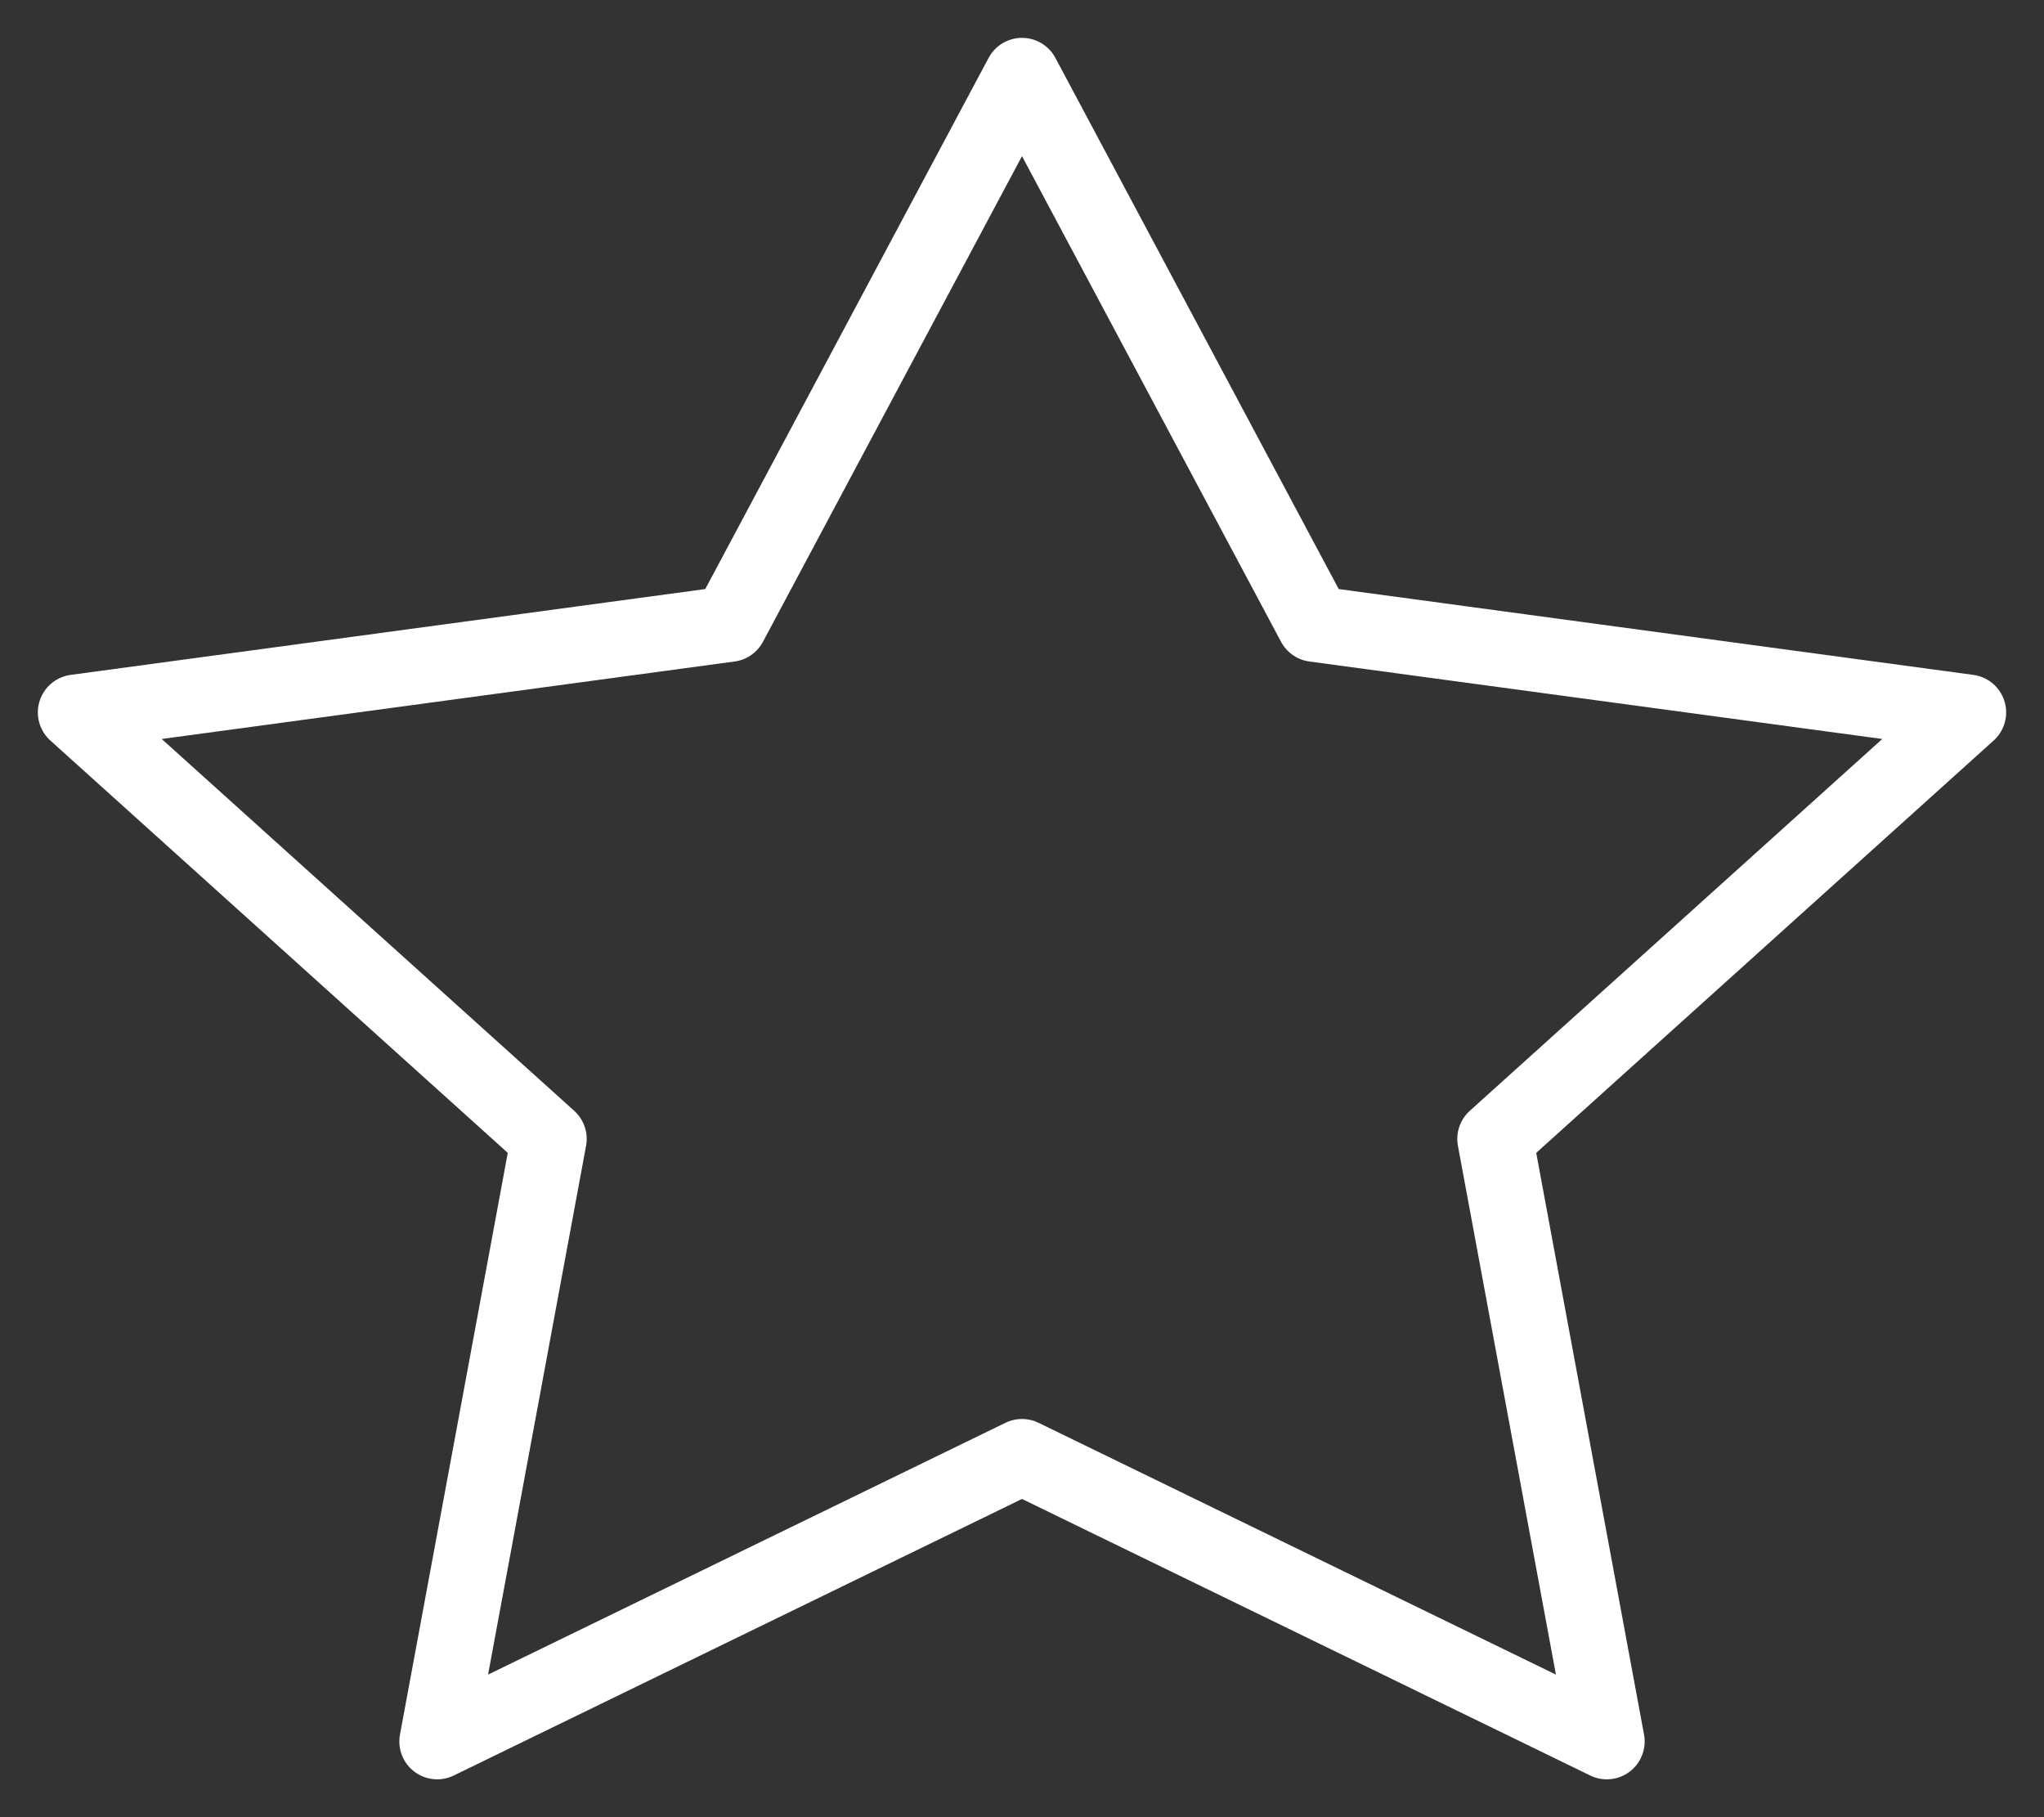 <svg width="27" height="24" viewBox="0 0 27 24" fill="none" xmlns="http://www.w3.org/2000/svg">
<rect x="0" y="0" width="27" height="24" fill="#333333" stroke="none"/>
<path d="M13.5 1L17.363 8.241L26 9.409L19.75 15.042L21.225 23L13.5 19.241L5.775 23L7.25 15.042L1 9.409L9.637 8.241L13.5 1Z" stroke="white" stroke-linecap="round" stroke-linejoin="round"/>
</svg>
